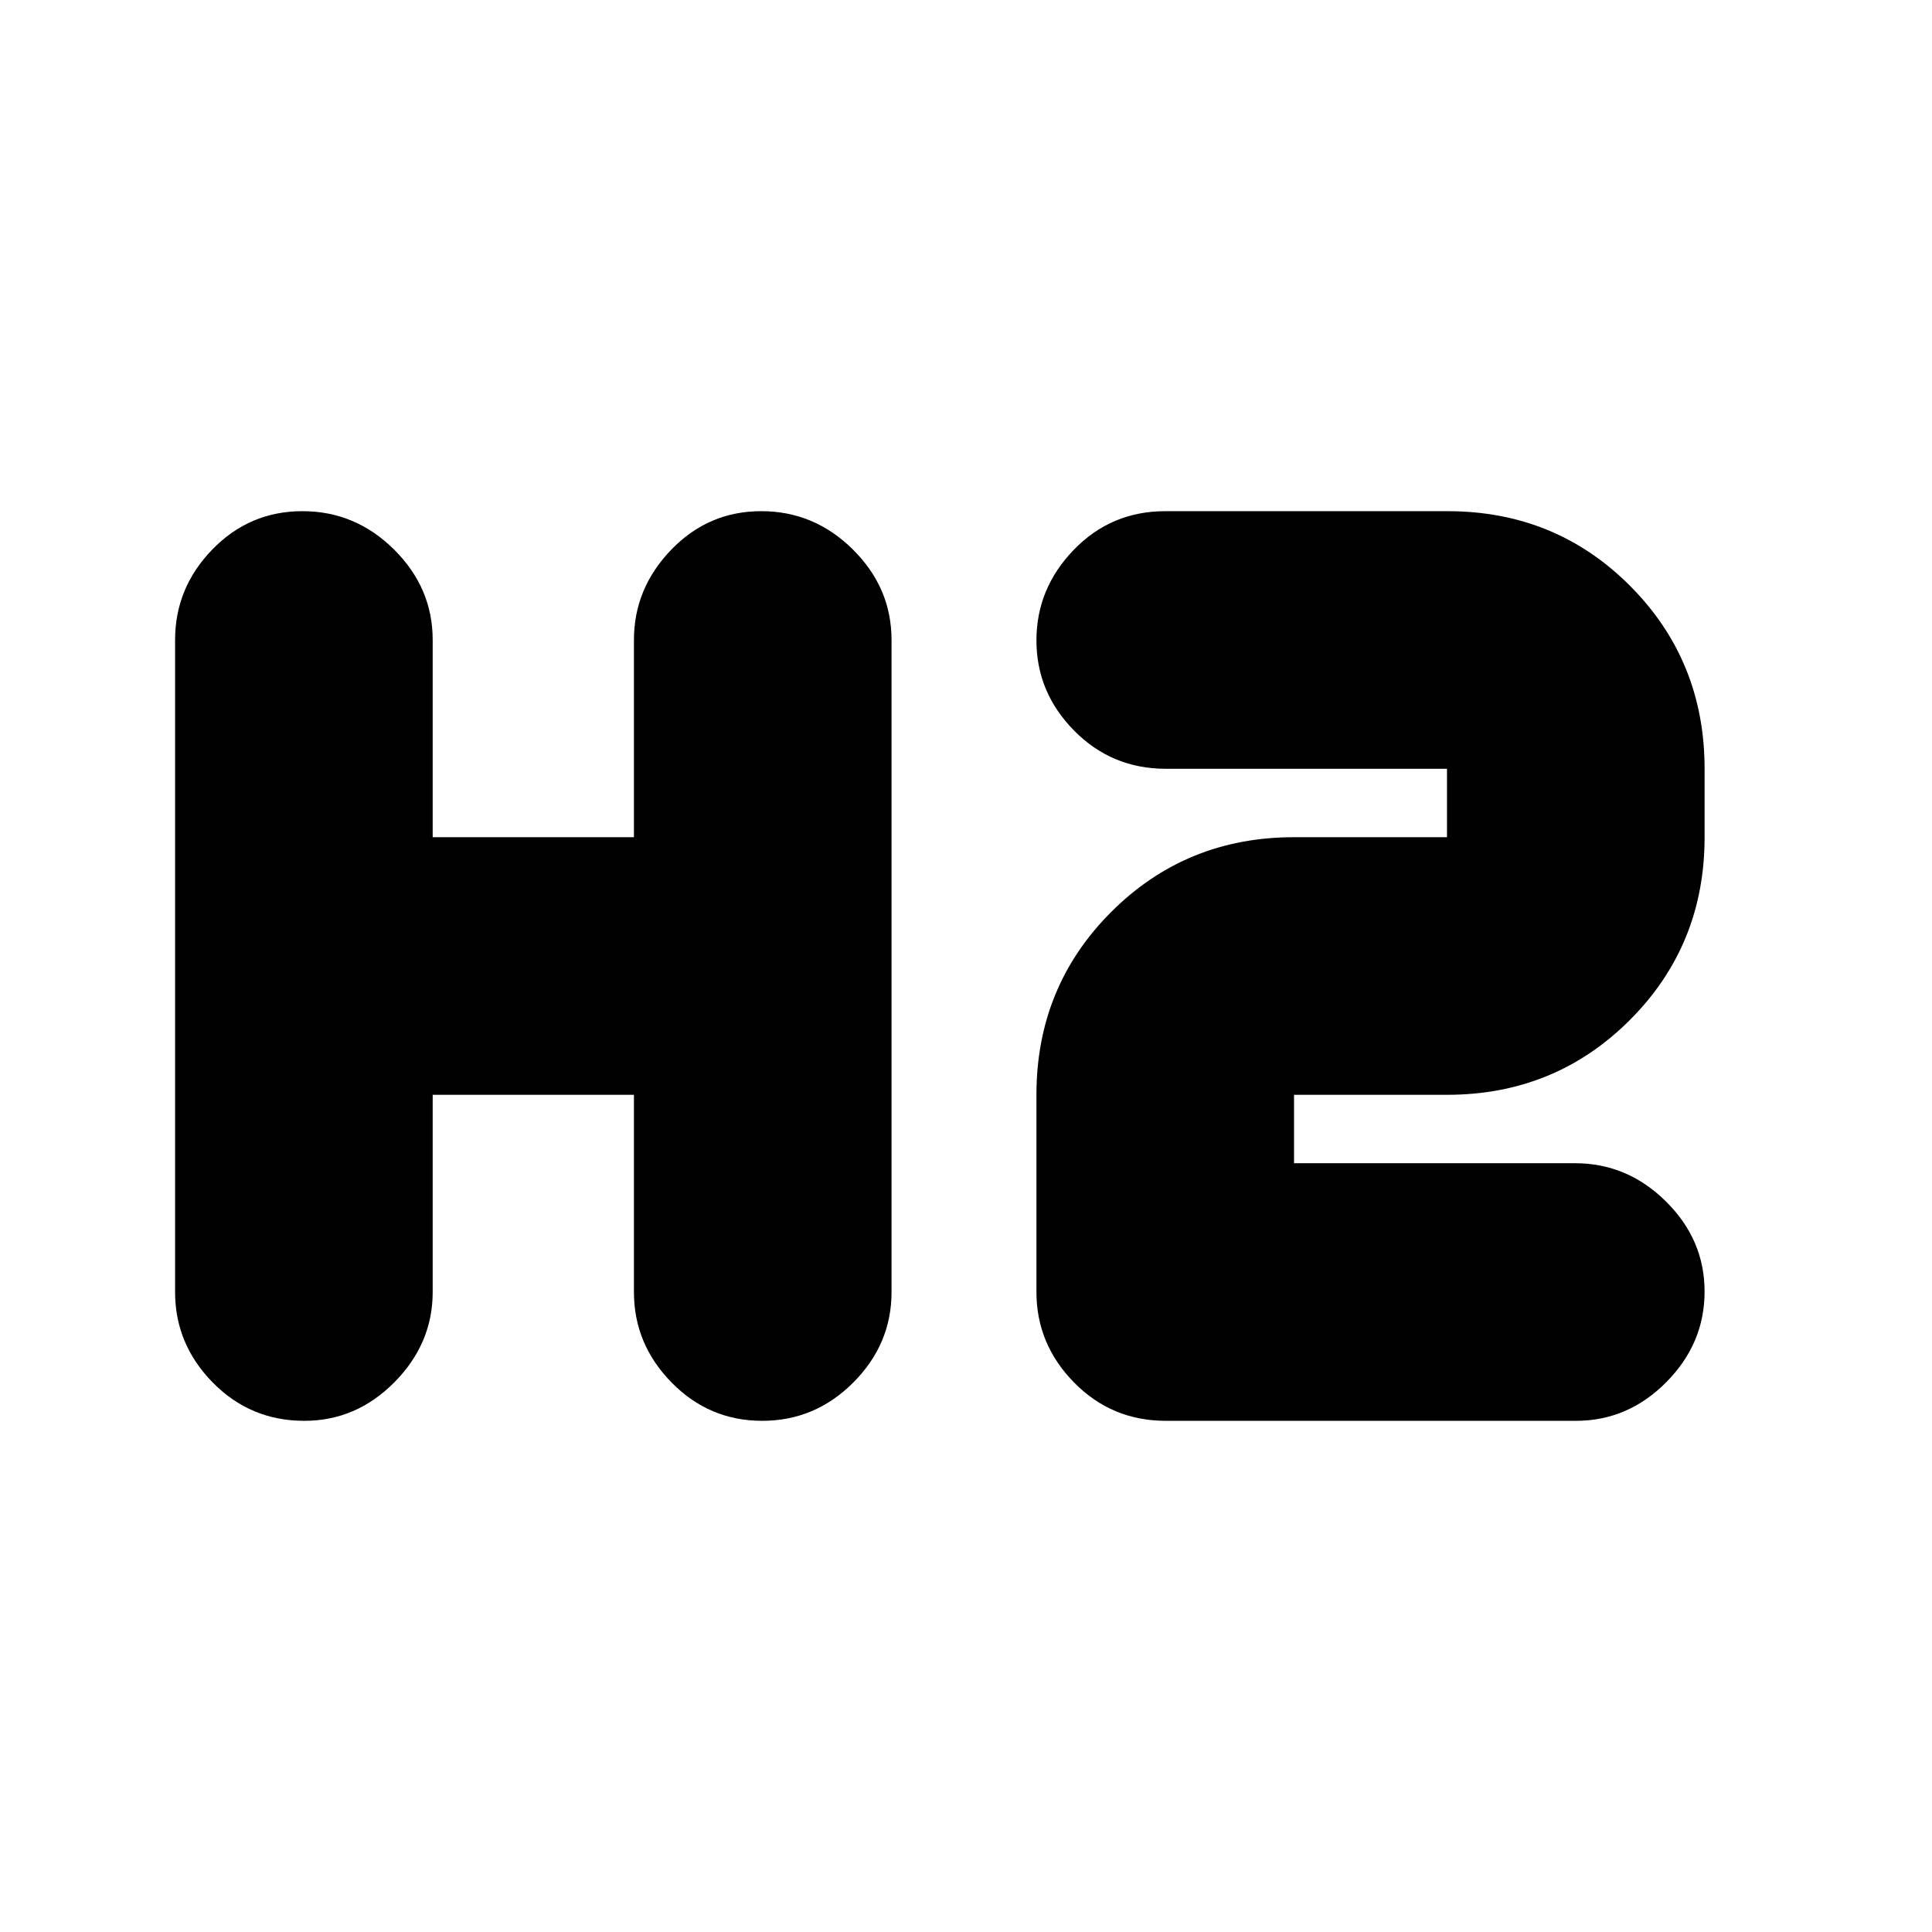 <svg xmlns="http://www.w3.org/2000/svg" height="20" viewBox="0 -960 960 960" width="20"><path d="M151.21-254q-26.81 0-45.51-19.05T87-318v-324q0-25.9 18.49-44.95Q123.98-706 150.29-706t45.51 19.05Q215-667.9 215-642v98h100v-98q0-25.6 18.49-44.8 18.49-19.2 44.8-19.2t45.51 19.05Q443-667.9 443-642v324q0 25.9-18.99 44.95Q405.02-254 378.71-254t-45.01-19.05Q315-292.1 315-318v-98H215v98q0 25.6-18.99 44.8-18.99 19.2-44.8 19.2Zm428.07 0q-26.88 0-45.58-19.05T515-318v-98q0-53.7 37.15-90.85Q589.3-544 643-544h76v-34H579.28q-26.88 0-45.58-18.99t-18.7-44.8q0-25.81 18.56-45.01 18.57-19.2 45.48-19.2h140.22Q773-706 810-668.85q37 37.15 37 90.85v34q0 53.7-37.15 90.85Q772.7-416 719-416h-76v34h139.72q25.88 0 45.08 18.99t19.2 44.8q0 25.81-19.04 45.01T783.04-254H579.28Z"/></svg>